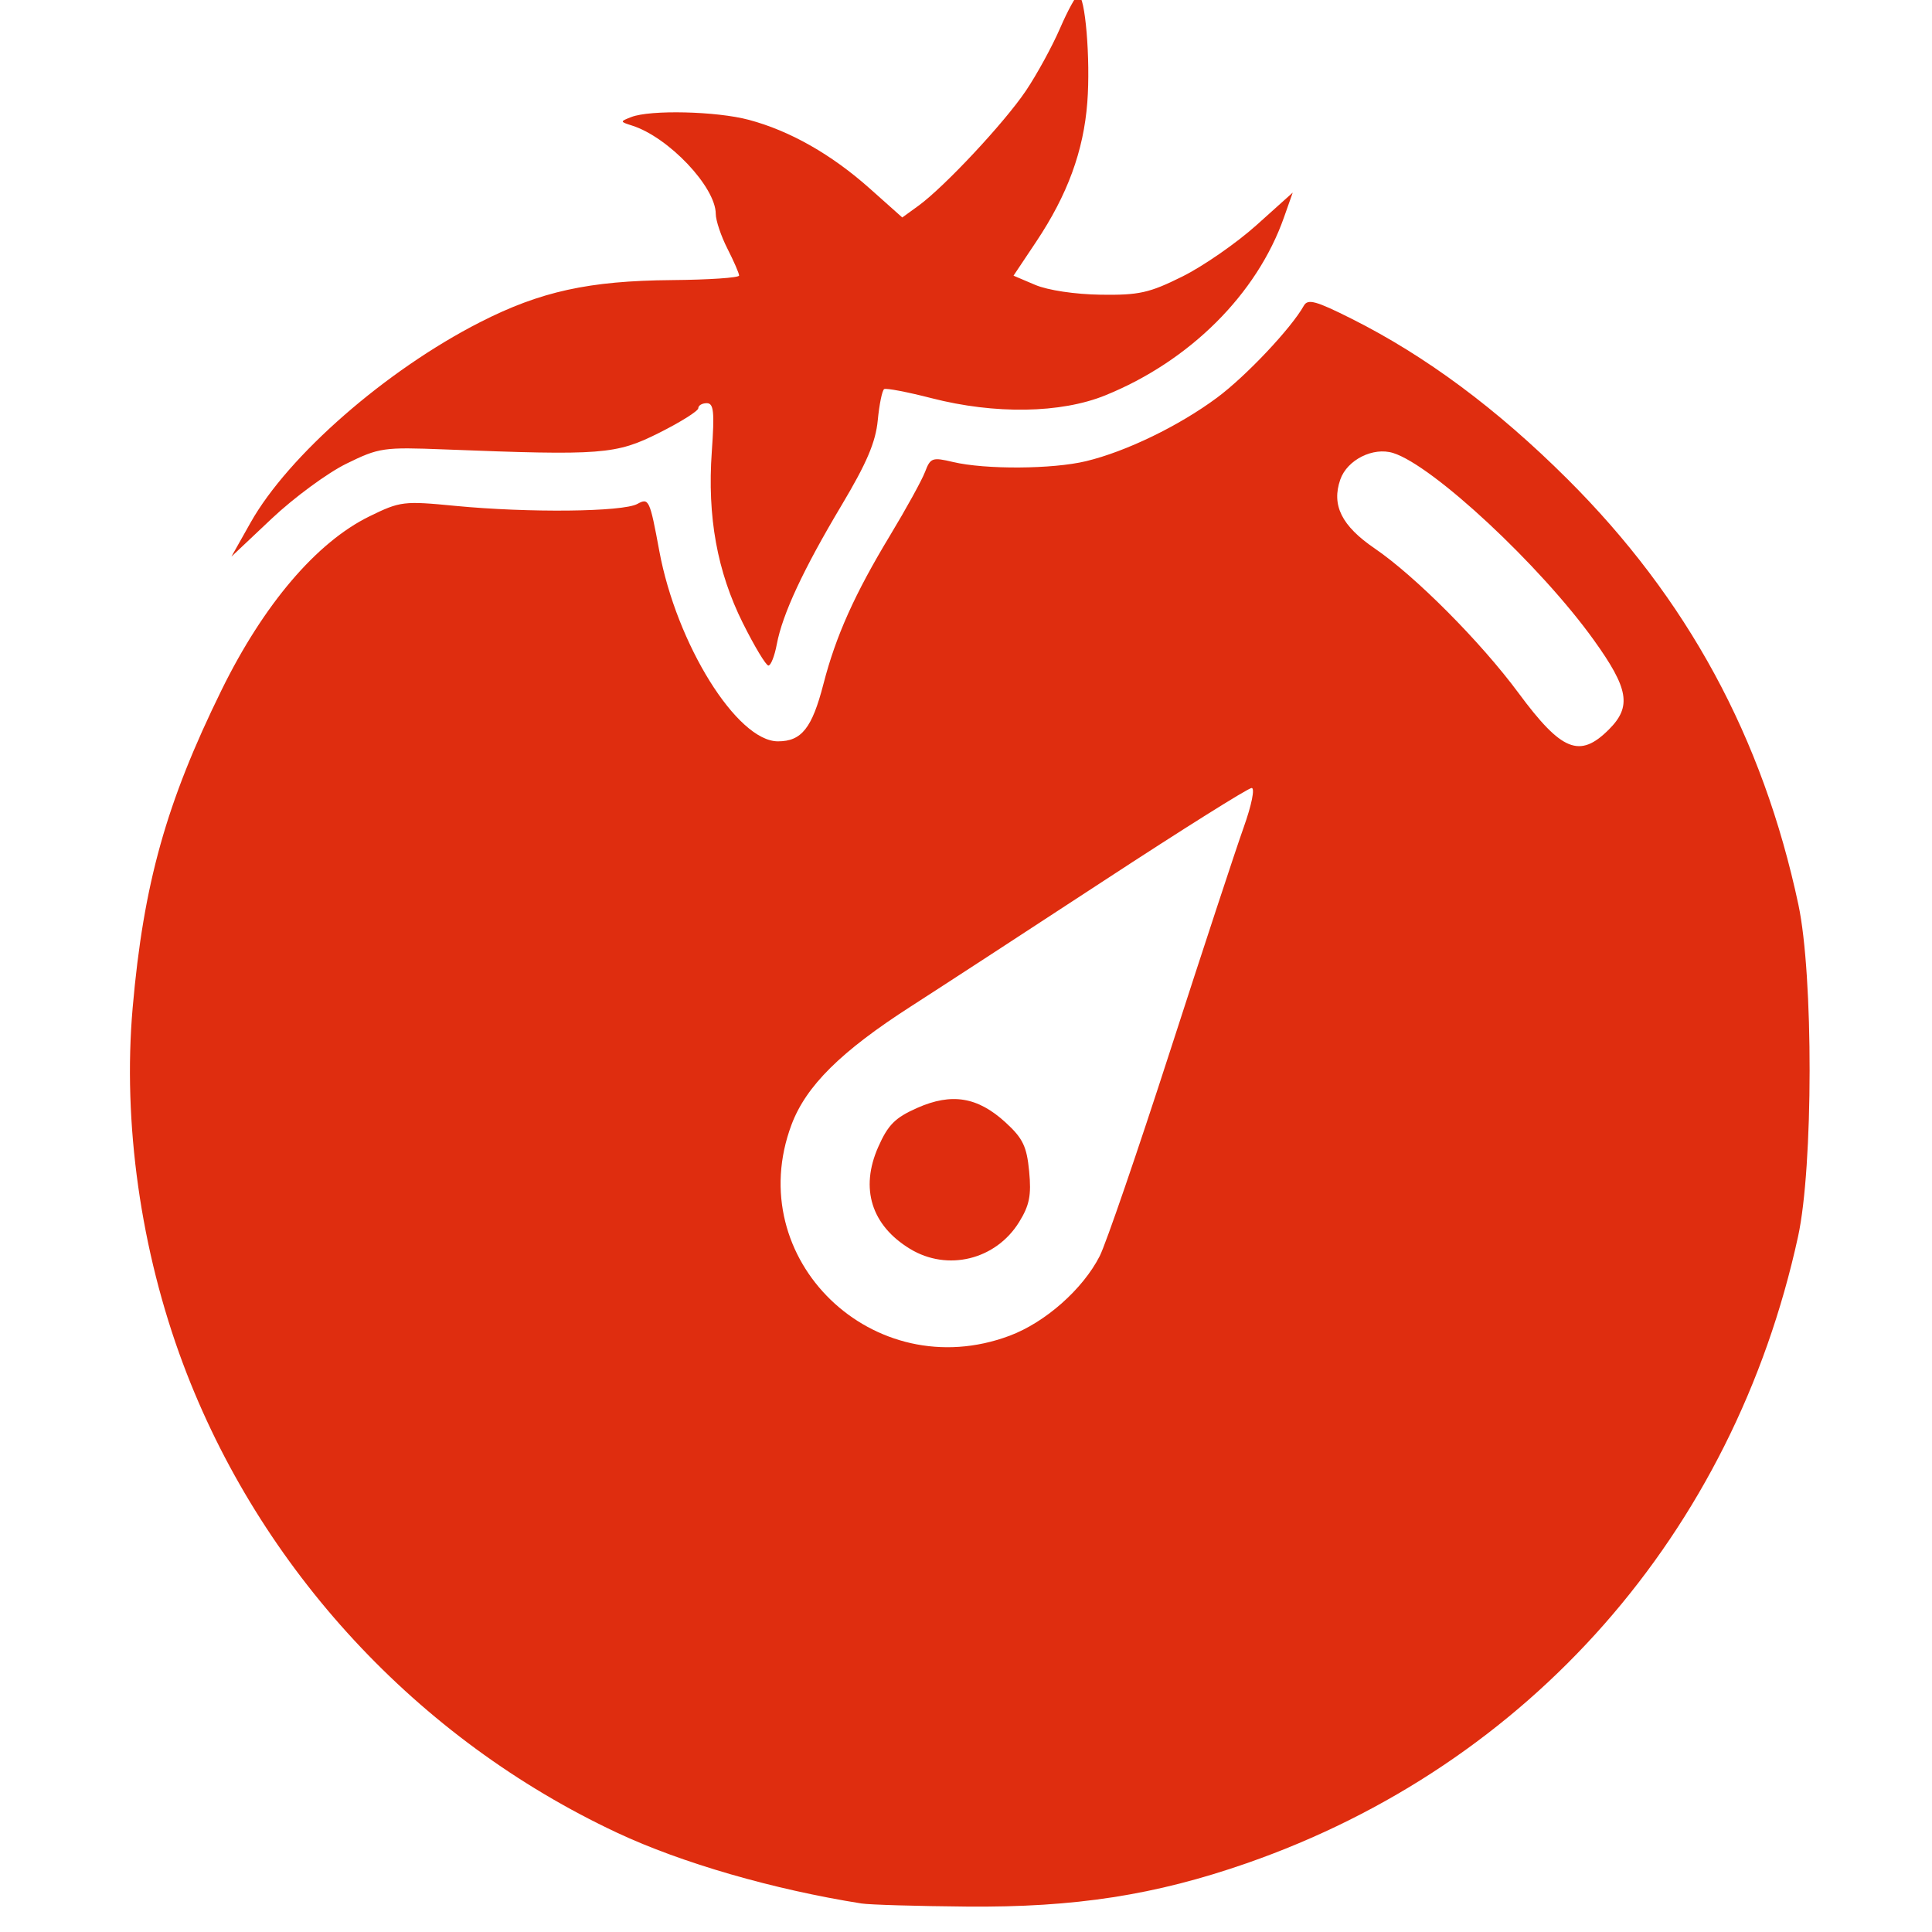 <svg width="512" height="512" xmlns="http://www.w3.org/2000/svg" version="1.1">
<g>
  <path stroke-width="0" stroke="#ffffff" stroke-miterlimit="4" fill="#df2d0f" id="path974" d="m228.315,504.444c-23.373,-3.701 -47.655,-10.727 -64.745,-18.735c-52.912,-24.793 -94.7,-69.922 -115.045,-124.242c-11.241,-30.013 -16.04,-63.933 -13.364,-94.458c2.876,-32.808 8.89,-54.297 23.544,-84.125c11.161,-22.72 25.184,-39.188 39.21,-46.051c8.162,-3.993 9.023,-4.099 22.704,-2.776c19.471,1.883 44.448,1.617 48.296,-0.515c3.032,-1.679 3.292,-1.122 5.798,12.426c4.58,24.762 20.609,50.494 31.455,50.494c6.256,0 9.037,-3.506 12.05,-15.189c3.288,-12.748 8.256,-23.821 17.717,-39.484c4.227,-6.999 8.373,-14.531 9.212,-16.738c1.422,-3.741 1.925,-3.919 7.412,-2.618c8.575,2.033 26.387,1.922 35.265,-0.22c10.661,-2.572 24.651,-9.359 34.741,-16.854c7.641,-5.676 19.626,-18.378 22.959,-24.335c1.06,-1.894 3.184,-1.314 12.719,3.475c19.619,9.853 38.475,23.858 57.11,42.42c31.805,31.679 51.795,68.503 61.237,112.803c4.006,18.797 3.955,69.447 -0.09,87.988c-17.154,78.642 -71.112,139.962 -146.139,166.077c-24.258,8.444 -45.464,11.727 -74.118,11.477c-13.236,-0.116 -25.803,-0.486 -27.927,-0.822l0,0zm39.224,-150.451c9.471,-3.544 19.413,-12.329 23.892,-21.114c1.643,-3.222 10.063,-27.759 18.711,-54.527c8.648,-26.768 17.4,-53.363 19.447,-59.099c2.107,-5.903 3.023,-10.429 2.109,-10.429c-0.888,0 -18.429,11.007 -38.98,24.46c-20.551,13.453 -43.623,28.479 -51.272,33.392c-18.586,11.939 -27.845,21.111 -31.693,31.394c-13.308,35.57 21.68,69.431 57.784,55.923zm-26.393,-23.041c-10.226,-6.235 -13.269,-15.996 -8.411,-26.979c2.61,-5.9 4.482,-7.774 10.357,-10.373c9.138,-4.042 16.009,-2.906 23.402,3.868c4.572,4.19 5.608,6.337 6.243,12.941c0.611,6.36 0.087,9.007 -2.666,13.461c-6.18,10 -18.993,13.137 -28.924,7.082zm185.238,-137.641c6.056,-6.056 5.256,-10.788 -4.003,-23.689c-14.194,-19.777 -42.642,-46.29 -53.192,-49.575c-5.292,-1.648 -12.177,1.812 -13.997,7.034c-2.374,6.809 0.355,12.282 9.101,18.25c10.782,7.357 28.115,24.778 38.136,38.329c11.44,15.469 16.213,17.393 23.955,9.651zm-229.499,-28.136c-6.838,-13.708 -9.471,-28.222 -8.253,-45.483c0.749,-10.611 0.517,-12.843 -1.336,-12.843c-1.233,0 -2.242,0.6 -2.242,1.333c0,0.733 -4.693,3.682 -10.429,6.554c-11.426,5.719 -15.064,5.999 -56.781,4.367c-16.267,-0.637 -17.385,-0.474 -26.07,3.79c-4.991,2.451 -13.883,8.992 -19.76,14.536l-10.686,10.08l5.082,-9.025c10.017,-17.789 35.939,-40.419 60.828,-53.104c15.992,-8.15 28.831,-10.97 50.775,-11.152c9.821,-0.081 17.857,-0.624 17.857,-1.205c0,-0.582 -1.391,-3.785 -3.09,-7.119c-1.7,-3.334 -3.093,-7.478 -3.096,-9.211c-0.012,-7.148 -12.502,-20.336 -22.168,-23.41c-3.254,-1.035 -3.258,-1.079 -0.229,-2.263c5.024,-1.964 22.56,-1.552 31.133,0.73c10.913,2.906 21.934,9.166 32.119,18.244l8.571,7.639l4.26,-3.087c6.856,-4.968 22.764,-21.98 28.478,-30.454c2.9,-4.302 6.981,-11.764 9.069,-16.583c2.088,-4.819 4.267,-8.774 4.843,-8.789c1.826,-0.046 3.259,16.997 2.388,28.395c-0.986,12.899 -5.244,24.507 -13.557,36.956l-6,8.986l5.743,2.441c3.349,1.423 10.585,2.509 17.356,2.604c10.159,0.143 12.867,-0.459 21.631,-4.811c5.51,-2.736 14.348,-8.86 19.639,-13.61l9.62,-8.636l-2.331,6.607c-7.171,20.324 -24.948,38.025 -47.318,47.114c-11.803,4.796 -29.248,5.082 -46.072,0.755c-6.373,-1.639 -12.02,-2.721 -12.547,-2.403c-0.528,0.317 -1.291,4.035 -1.698,8.262c-0.557,5.794 -2.918,11.337 -9.595,22.527c-10.167,17.038 -15.663,28.838 -17.169,36.865c-0.578,3.083 -1.574,5.606 -2.213,5.606c-0.639,0 -3.676,-5.041 -6.749,-11.202l-0,0z"/>
</g>
</svg>